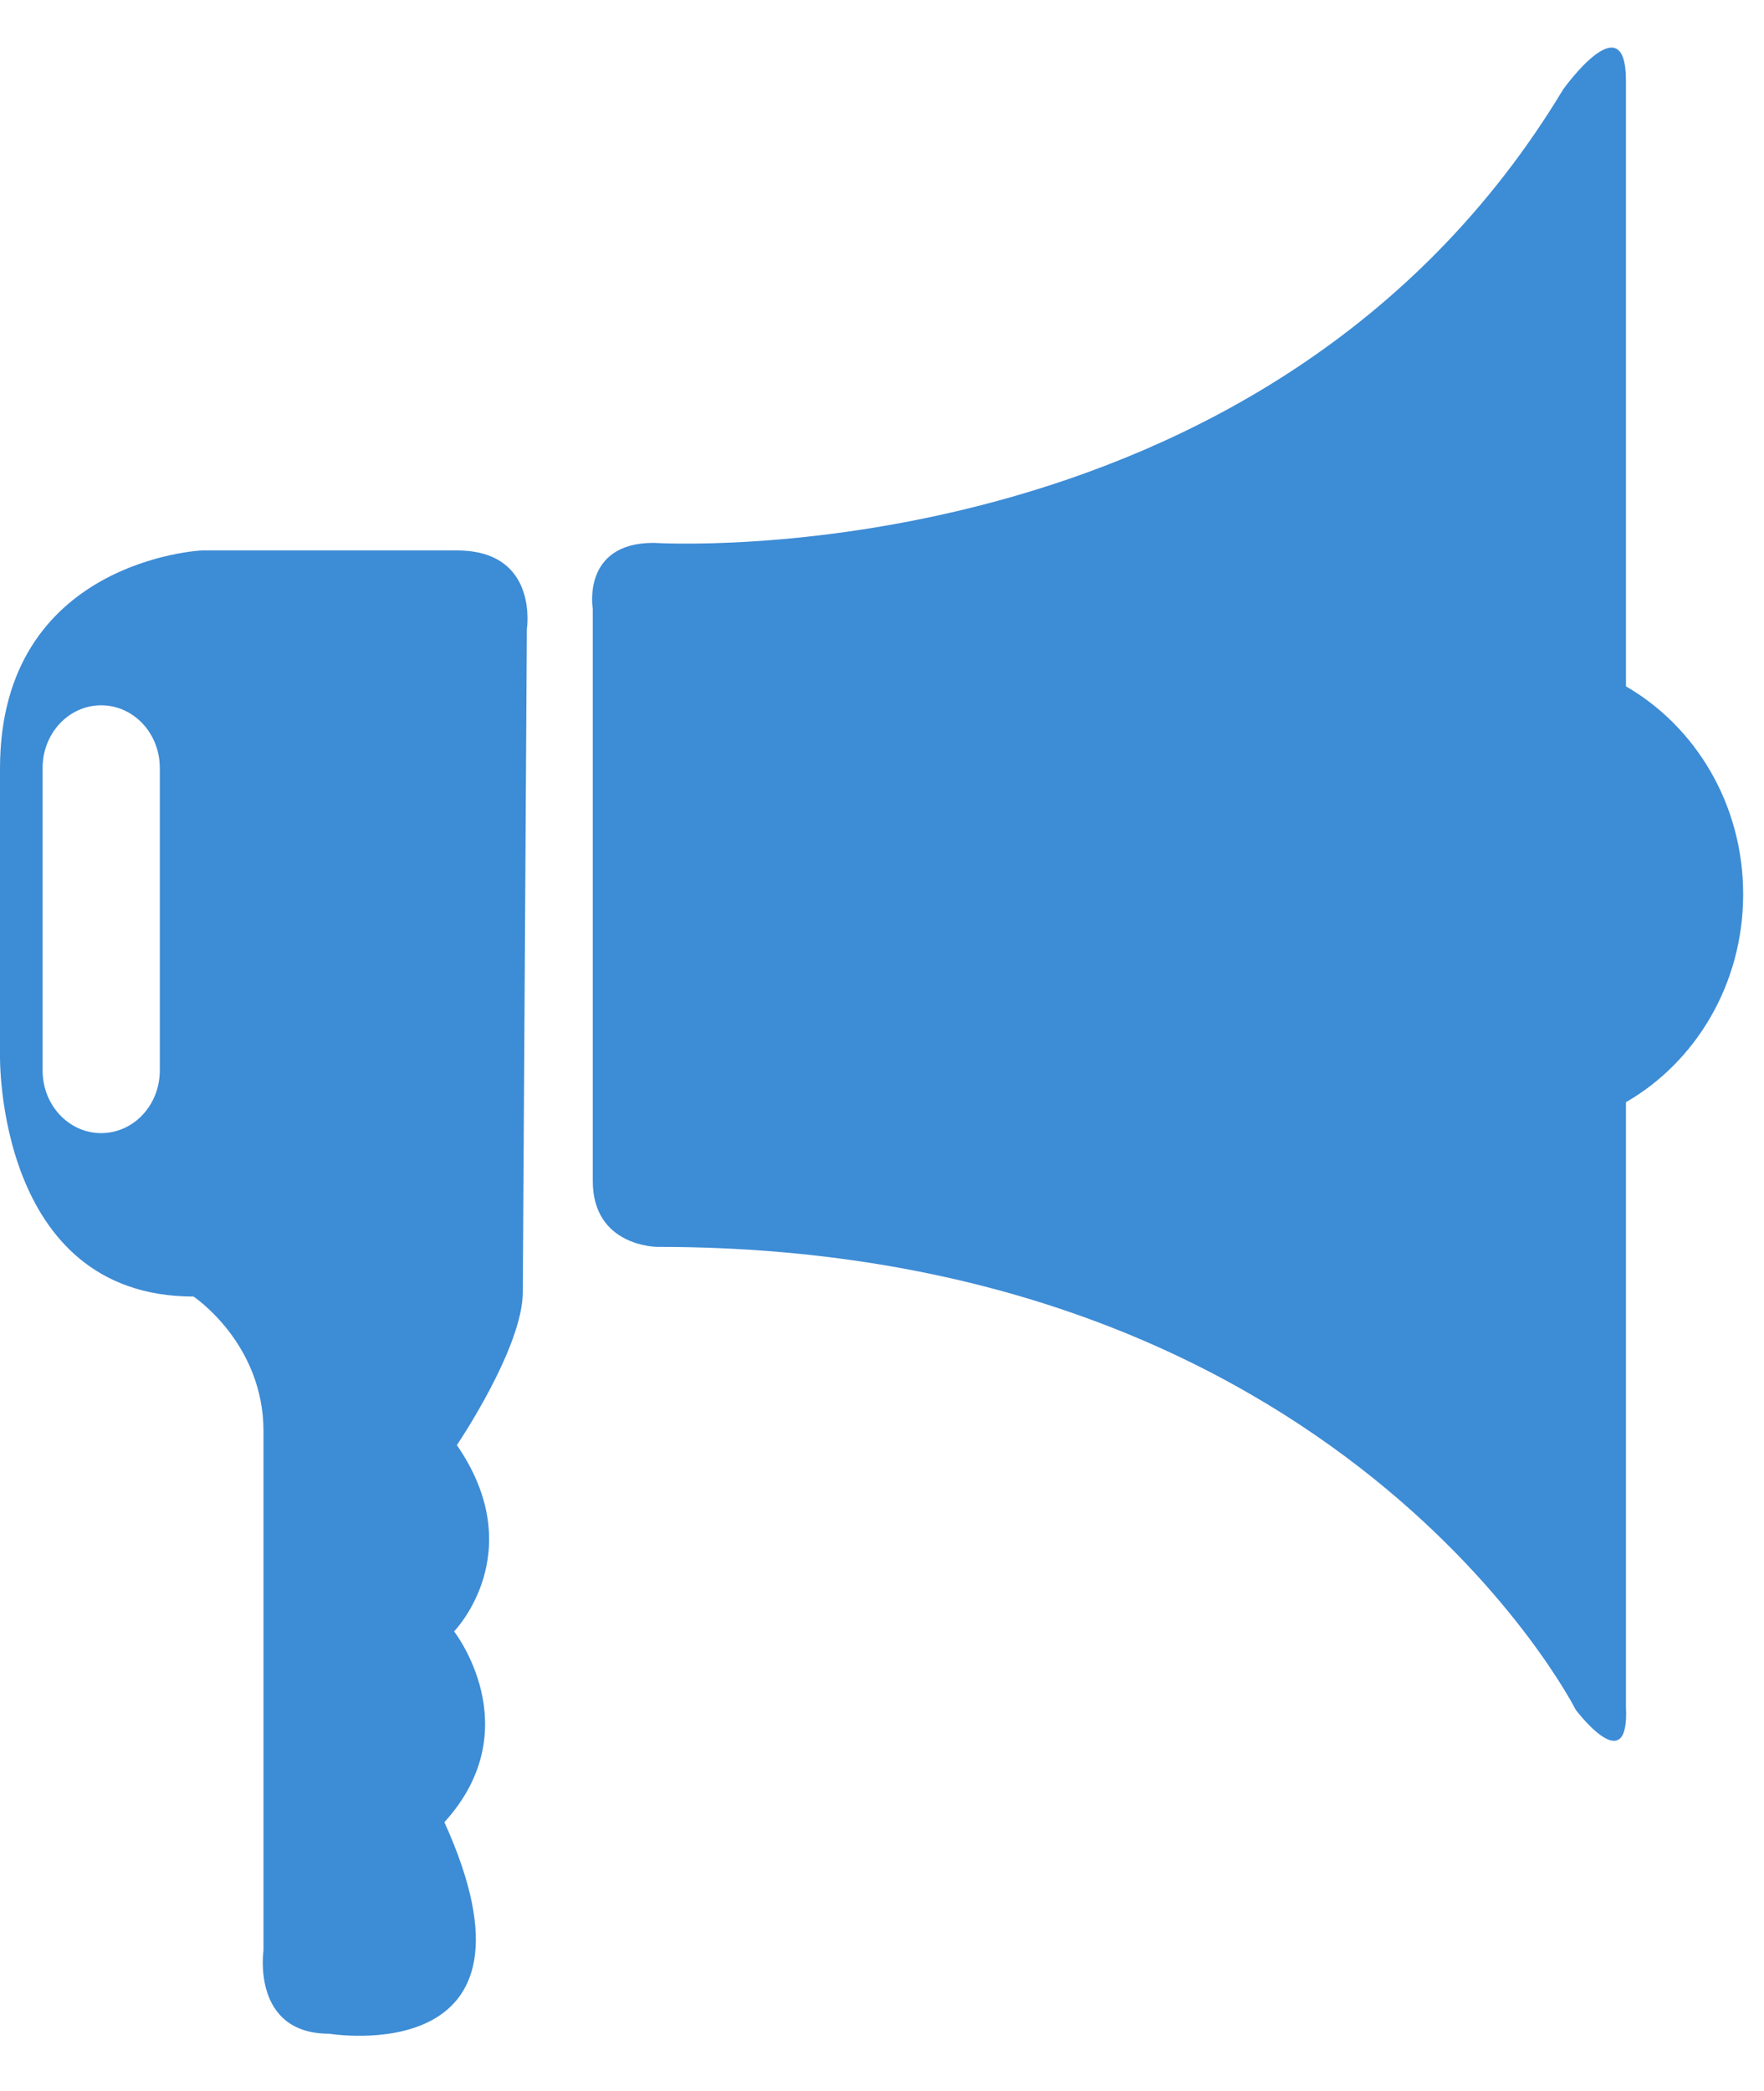 <svg width="27" height="32" viewBox="0 0 27 32" fill="none" xmlns="http://www.w3.org/2000/svg">
<path d="M6.993 8.424H3.087C3.087 8.424 0 8.567 0 11.761V16.158C0 16.158 -0.064 19.842 2.962 19.842C2.962 19.842 4.033 20.554 4.033 21.903V29.849C4.033 29.849 3.844 31.124 5.04 31.124C5.04 31.124 8.533 31.706 6.802 27.887C8.111 26.445 6.95 24.967 6.95 24.967C6.95 24.967 8.128 23.763 6.993 22.116C6.993 22.116 8.002 20.626 8.002 19.773L8.064 9.63C8.064 9.629 8.254 8.424 6.993 8.424ZM2.446 16.382C2.446 16.912 2.046 17.341 1.548 17.341C1.052 17.341 0.652 16.912 0.652 16.382V11.752C0.652 11.223 1.052 10.794 1.548 10.794C2.046 10.794 2.446 11.223 2.446 11.752V16.382Z" fill="#3D8CD6"/>
<path d="M24.887 10.504V1.235C24.887 0.022 23.926 1.368 23.926 1.368C19.382 8.913 10.005 8.308 10.005 8.308C8.897 8.308 9.073 9.318 9.073 9.318V18.073C9.073 19.082 10.061 19.082 10.061 19.082C20.546 19.082 24.118 26.166 24.118 26.166C24.118 26.166 24.944 27.265 24.887 26.12V16.868C25.948 16.256 26.681 15.068 26.681 13.685C26.681 12.303 25.947 11.116 24.887 10.504Z" fill="#3D8CD6"/>
</svg>
